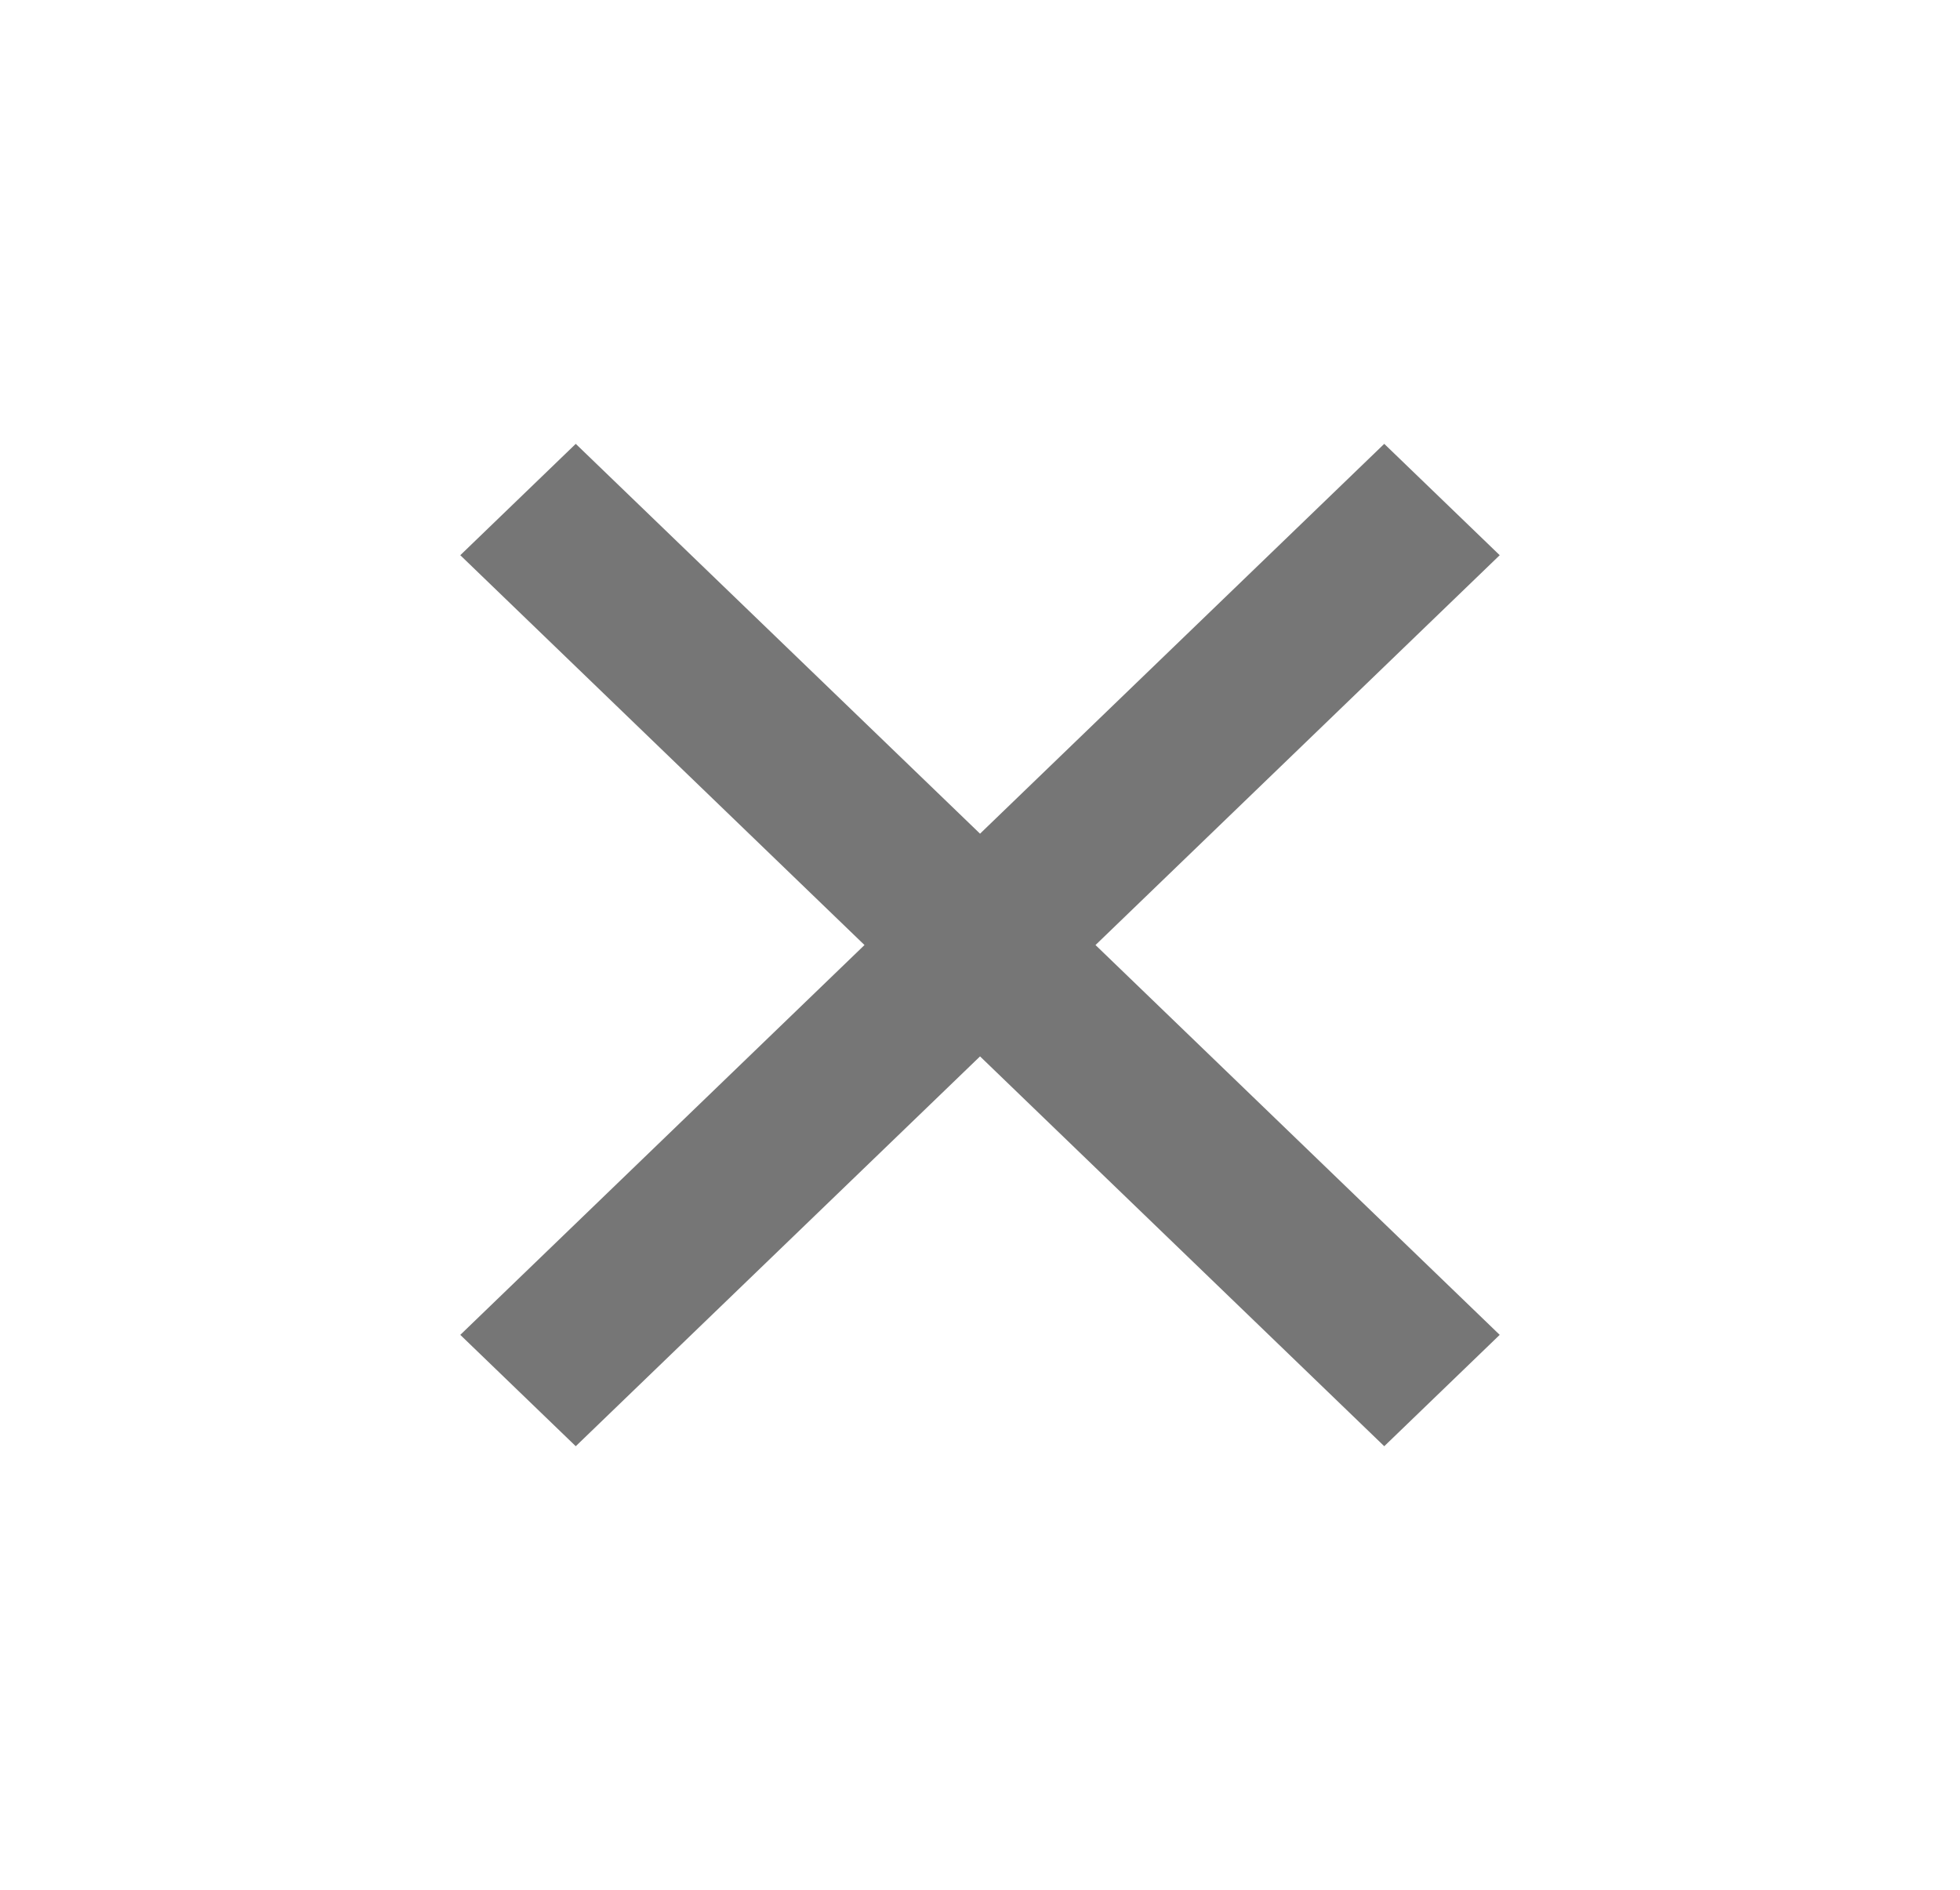 <svg width="24.885" height="24" viewBox="0 0 24.885 24" fill="none" xmlns="http://www.w3.org/2000/svg" xmlns:xlink="http://www.w3.org/1999/xlink">
	<desc>
			Created with Pixso.
	</desc>
	<defs>
		<clipPath id="clip1_545">
			<rect id="Icons/Close" width="24.885" height="24" fill="white" fill-opacity="0"/>
		</clipPath>
	</defs>
	<rect id="Icons/Close" width="24.885" height="24" fill="#FFFFFF" fill-opacity="0"/>
	<g clip-path="url(#clip1_545)">
		<path id="Vector" d="M12.443 10.586L17.575 5.636L19.041 7.05L13.909 12L19.041 16.95L17.575 18.364L12.443 13.414L7.31 18.364L5.844 16.95L10.976 12L5.844 7.05L7.31 5.636L12.443 10.586Z" fill="#767676" fill-opacity="1" fill-rule="nonzero"/>
	</g>
</svg>
